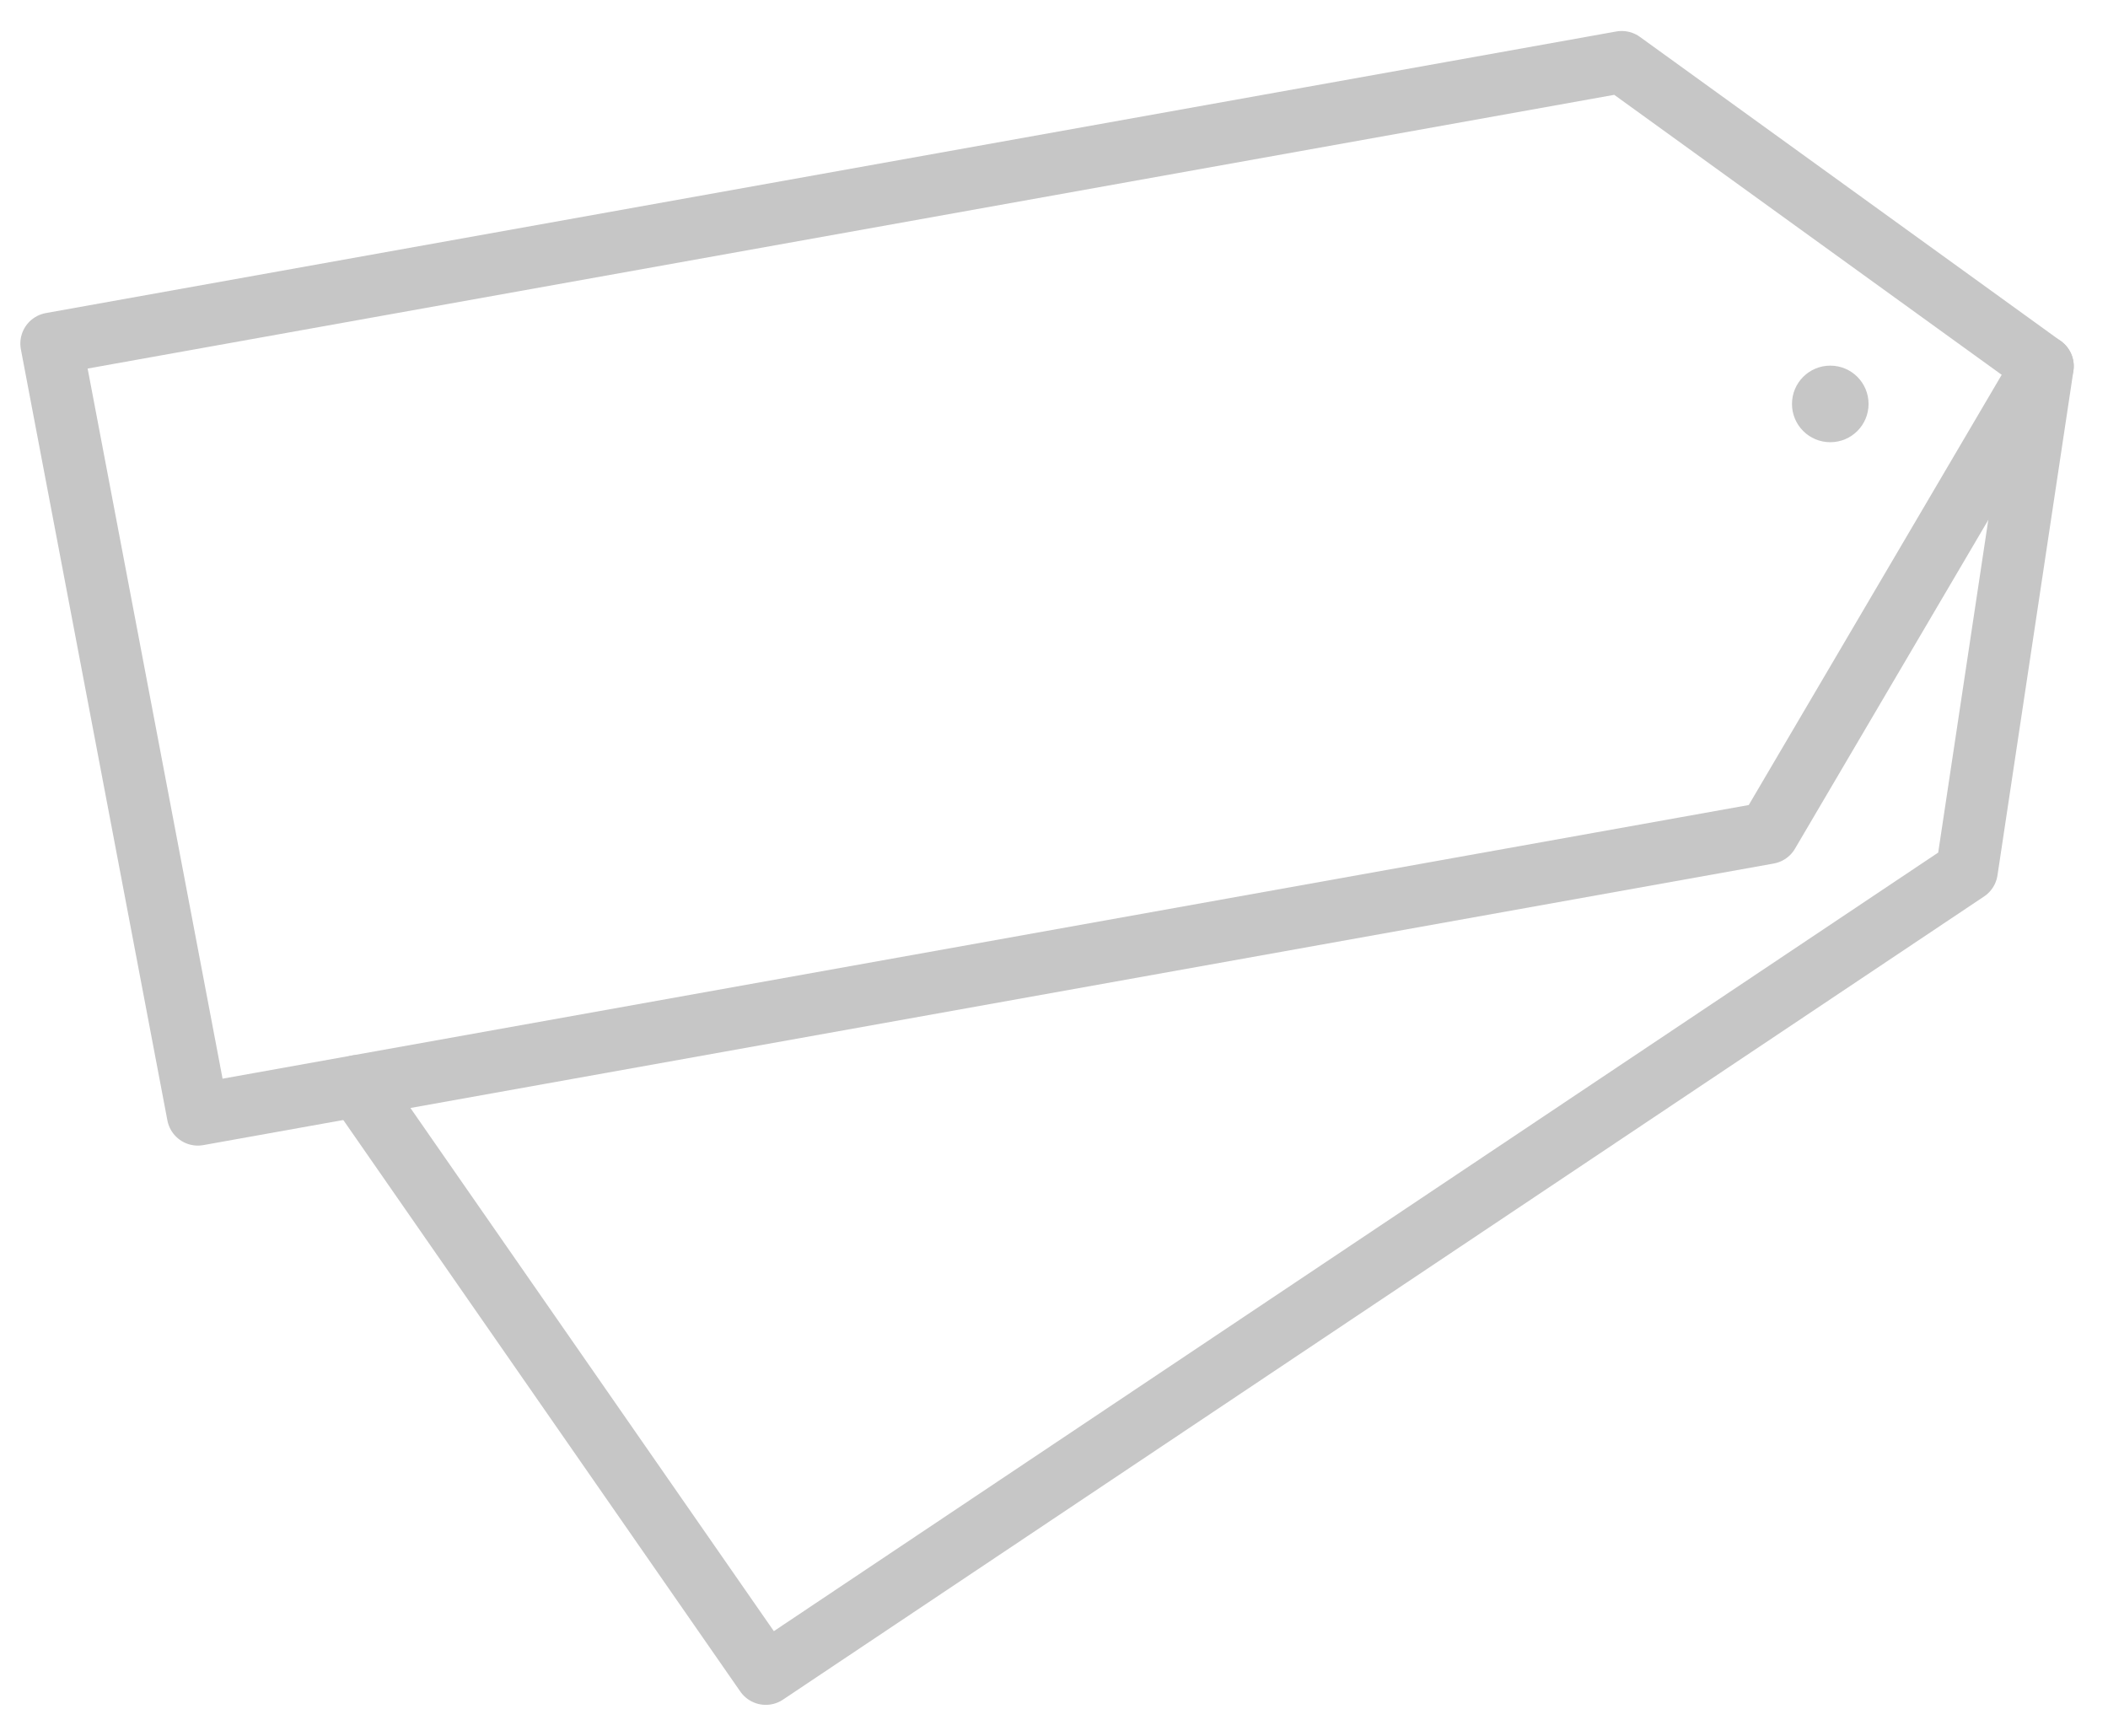 <svg width="34" height="28" viewBox="0 0 34 28" fill="none" xmlns="http://www.w3.org/2000/svg">
<path d="M3.191 17.979L28.52 13.437L32.947 5.907L26.157 1L0.828 5.542L3.191 17.979Z" stroke="#C6C6C6" stroke-linecap="round" stroke-linejoin="round"/>
<path d="M5.765 17.518L12.351 27L31.723 14.045L32.948 5.907" stroke="#C6C6C6" stroke-linecap="round" stroke-linejoin="round"/>
<path d="M29.521 7.133C29.862 7.133 30.138 6.857 30.138 6.516C30.138 6.174 29.862 5.898 29.521 5.898C29.179 5.898 28.903 6.174 28.903 6.516C28.903 6.857 29.179 7.133 29.521 7.133Z" fill="#C6C6C6"/>
</svg>

